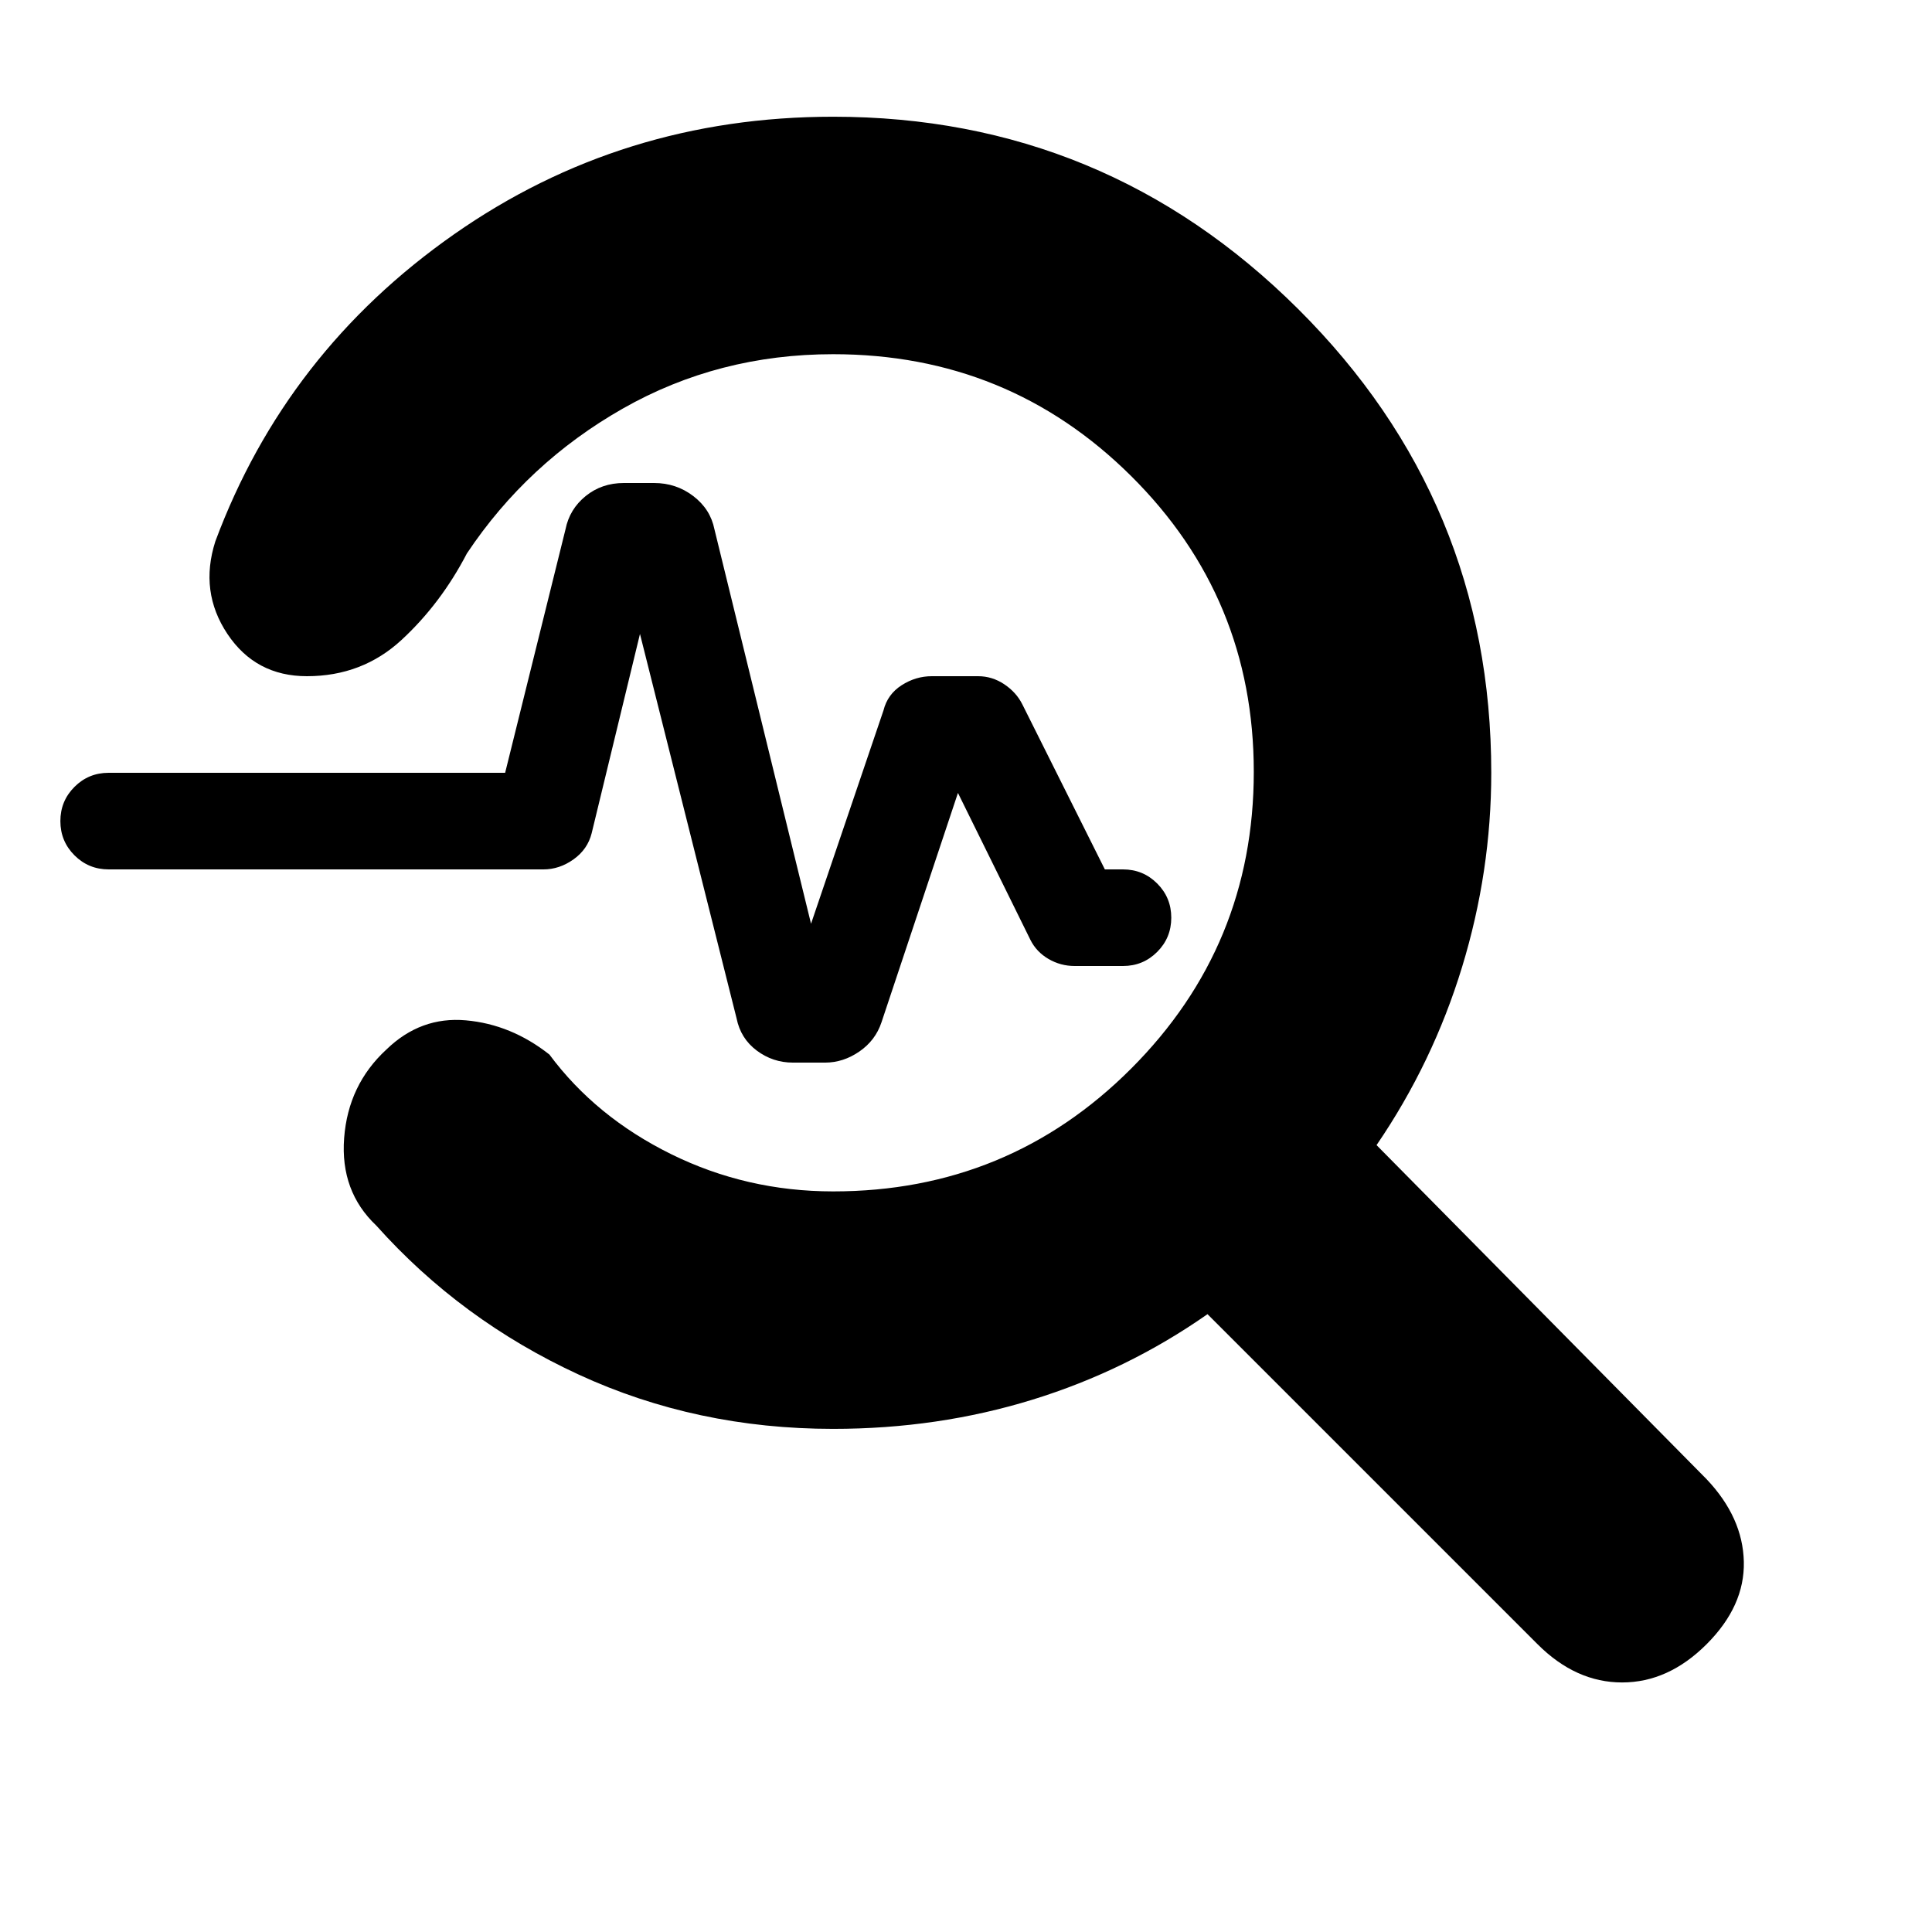 <svg xmlns="http://www.w3.org/2000/svg" height="20" viewBox="0 -960 960 960" width="20"><path d="M414-250q-68 0-126.5-27T187-351q-18-17-16-43.5t21-44q17-16.5 39.5-14.5t41.5 17q23 31 60.5 49.5T414-368q87.083 0 148.042-61Q623-490 623-576.471q0-86.47-60.958-147Q501.083-784 414-784q-57 0-104.5 27T232-685q-13 25-32.5 43t-47 18q-25.5 0-39.5-21t-6-46q35-94 118.5-152.5T414-902q135 0 231 95.5T741-576q0 49-14.5 96.5T684-391l164 166q18 19 18.5 41T848-143q-19 19-42 19t-42-19L600-307q-40 28-87 42.5T414-250Zm-11-251 36-106q2-8 9-12.5t15-4.5h23q7 0 13 4t9 10l41 82h9q10 0 17 7t7 17q0 10-7 17t-17 7h-24q-7 0-13-3.5t-9-9.5l-36-73-38 114q-3 9-11 14.5t-17 5.5h-16q-10 0-18-6t-10-16l-48-191-24 99q-2 8-9 13t-15 5H54q-10 0-17-7t-7-17q0-10 7-17t17-7h197l30-121q2-10 10-16.5t19-6.5h15q11 0 19.5 6.5T355-697l48 196Z"/></svg>